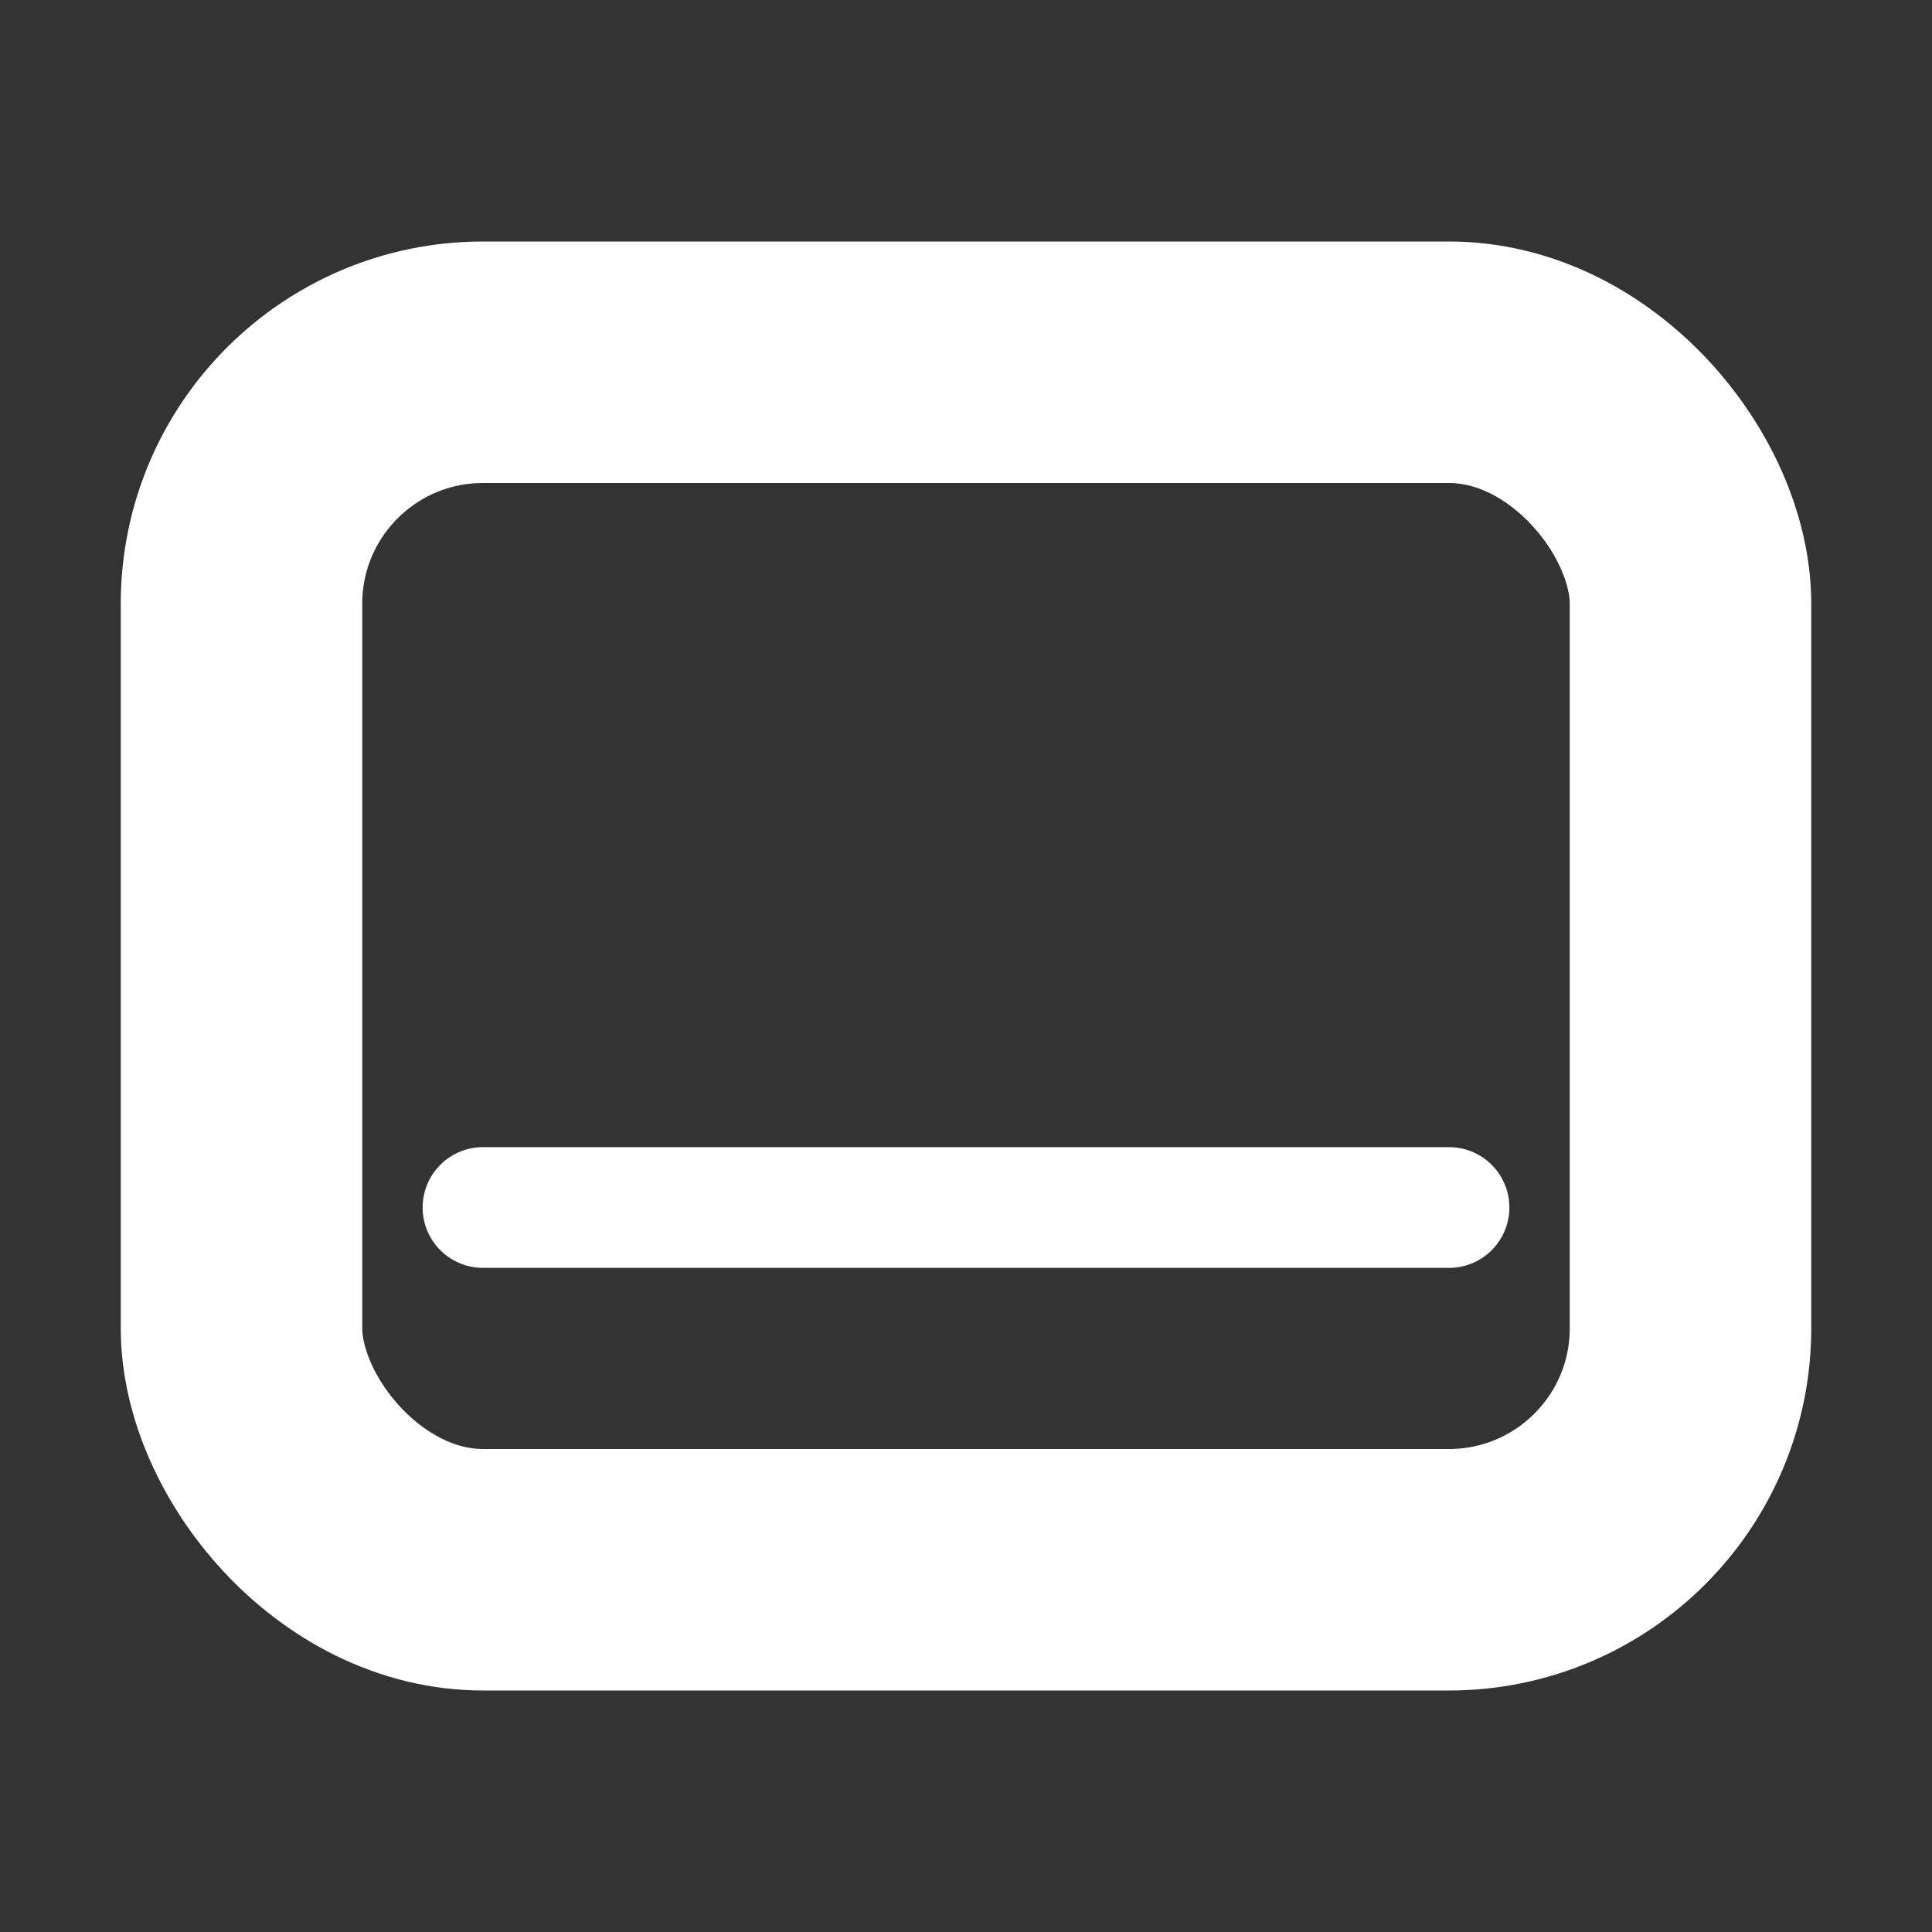 <?xml version="1.0" encoding="UTF-8" ?>
<svg xmlns="http://www.w3.org/2000/svg" width="16" height="16">
  <rect width="100%" height="100%" fill="#333333" stroke="none"/>
  <g stroke="white">
    <rect
      x="2"
      y="3"
      width="12"
      height="10"
      fill="none"
      stroke-width="2"
      rx="2"
      ry="2"
    />
    <line x1="4" y1="10" x2="12" y2="10" stroke-linecap="round" />
  </g>
</svg>
